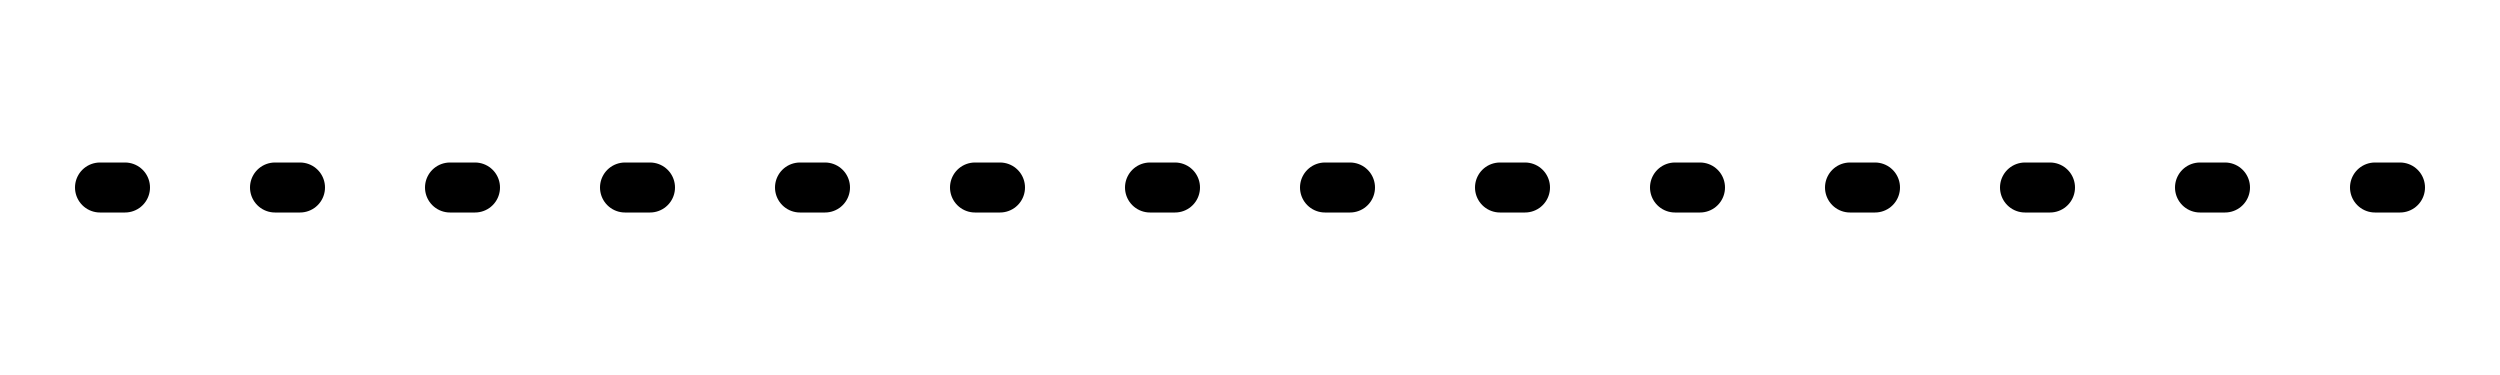 <?xml version="1.0" encoding="utf-8"?>
<svg width="100%" height="15" viewBox="0 0 100 5" preserveAspectRatio="xMidYMid meet" version="1.1" xmlns="http://www.w3.org/2000/svg">
<line x1="0" x2="100" y1="2.5" y2="2.5" transform="translate(4,0)" stroke="black" stroke-width="2" stroke-dasharray="1,6" stroke-linecap="round" fill="none" />
</svg>